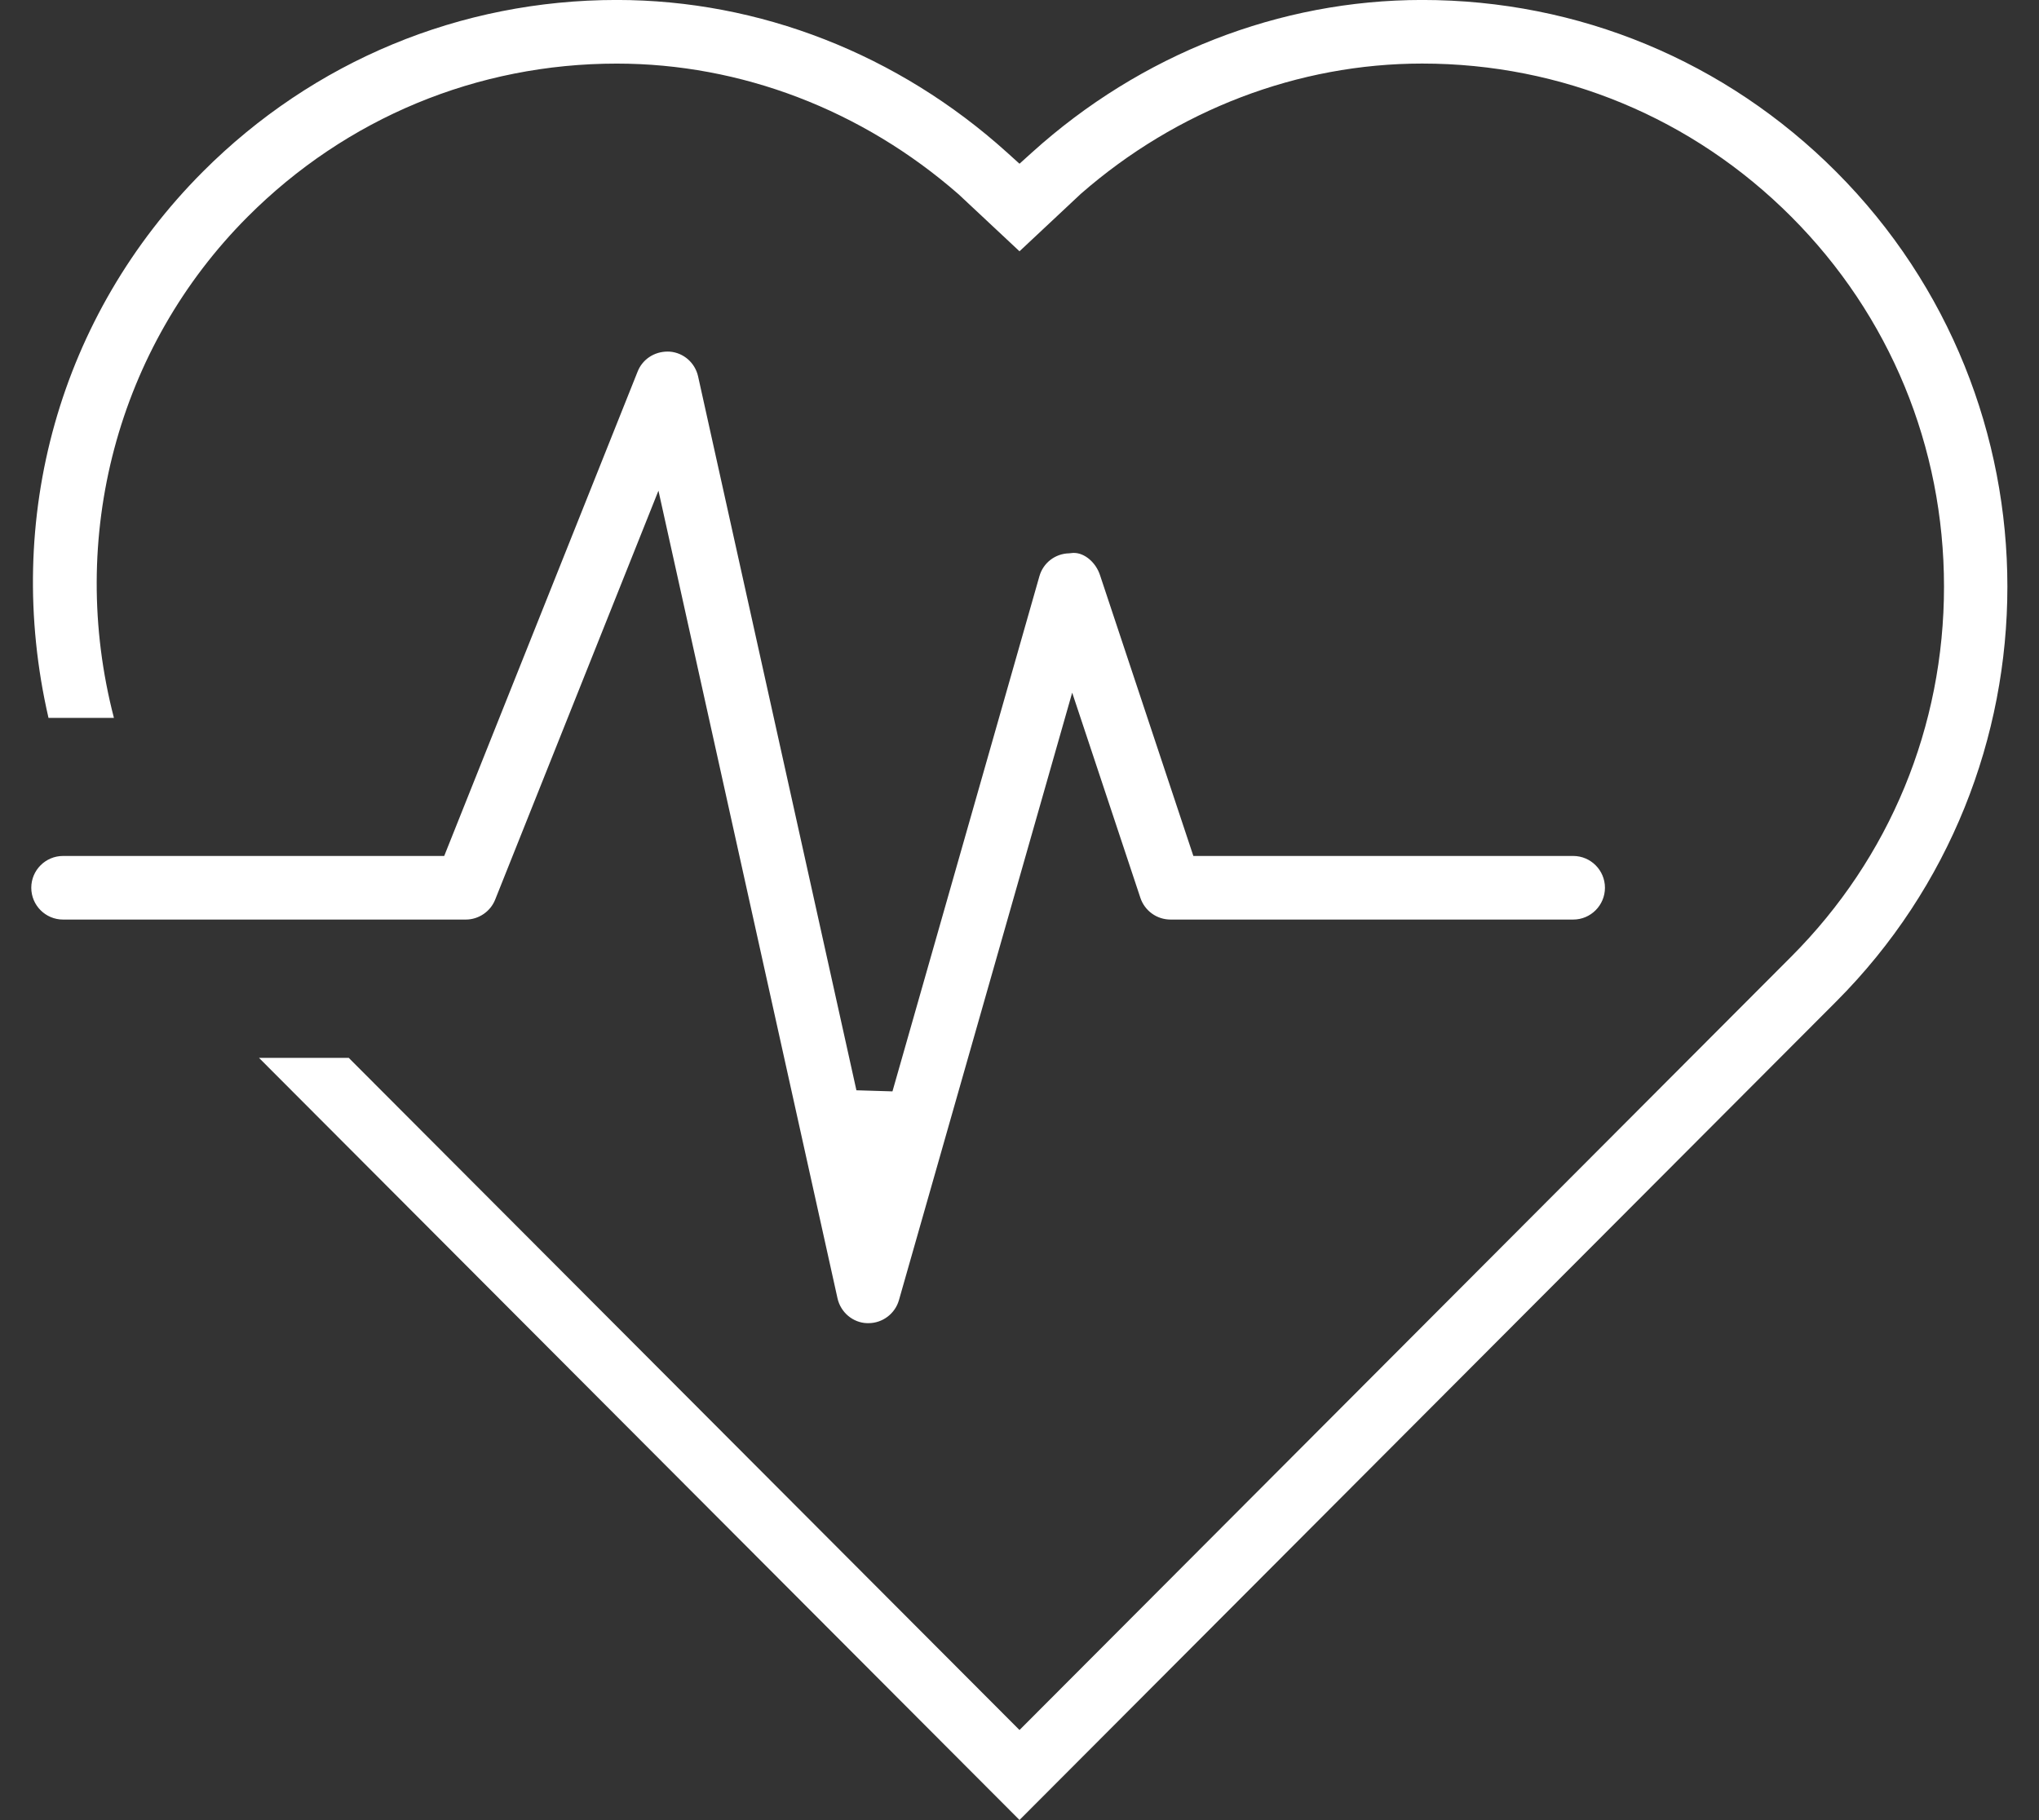 <svg 
 xmlns="http://www.w3.org/2000/svg"
 xmlns:xlink="http://www.w3.org/1999/xlink"
 width="56px" height="50px">
<rect width="100%" height="100%" fill="#333333" stroke="none"/>
<path fill-rule="evenodd"  fill="rgb(255, 255, 255)"
 d="M50.430,27.513 L28.000,49.996 L7.113,29.060 L9.578,29.060 L28.000,47.525 L49.198,26.277 C51.902,23.567 53.391,19.958 53.391,16.116 C53.391,12.272 51.902,8.664 49.198,5.955 C46.490,3.240 42.890,1.746 39.060,1.746 C35.655,1.746 32.325,3.017 29.685,5.324 L28.000,6.903 L26.328,5.338 C23.676,3.018 20.347,1.747 16.939,1.747 C13.109,1.747 9.509,3.241 6.801,5.955 C3.218,9.546 1.842,14.766 3.129,19.721 L1.332,19.721 C0.070,14.241 1.639,8.659 5.569,4.719 C8.606,1.675 12.644,-0.001 16.939,-0.001 C20.858,-0.001 24.665,1.487 27.658,4.189 L28.000,4.498 L28.342,4.189 C31.334,1.487 35.141,-0.001 39.060,-0.001 C43.355,-0.001 47.393,1.675 50.430,4.719 C56.699,11.003 56.699,21.228 50.430,27.513 ZM1.731,23.514 L12.200,23.514 L17.513,10.205 C17.645,9.872 17.968,9.658 18.336,9.658 L18.398,9.660 C18.775,9.691 19.089,9.965 19.173,10.341 L23.521,29.951 L24.511,29.981 L28.546,15.832 C28.650,15.462 28.979,15.208 29.364,15.200 L29.424,15.194 C29.448,15.190 29.472,15.189 29.495,15.189 C29.788,15.189 30.095,15.449 30.210,15.796 L32.775,23.514 L43.208,23.514 C43.688,23.514 44.079,23.906 44.079,24.387 C44.079,24.869 43.688,25.261 43.208,25.261 L32.148,25.261 C31.772,25.261 31.439,25.021 31.320,24.664 L29.447,19.028 L24.689,35.716 C24.583,36.088 24.239,36.348 23.852,36.348 L23.811,36.348 C23.427,36.336 23.087,36.054 23.001,35.663 L18.084,13.479 L13.600,24.712 C13.470,25.041 13.146,25.261 12.794,25.261 L1.731,25.261 C1.250,25.261 0.859,24.869 0.859,24.387 C0.859,23.906 1.250,23.514 1.731,23.514 Z"/>
</svg>